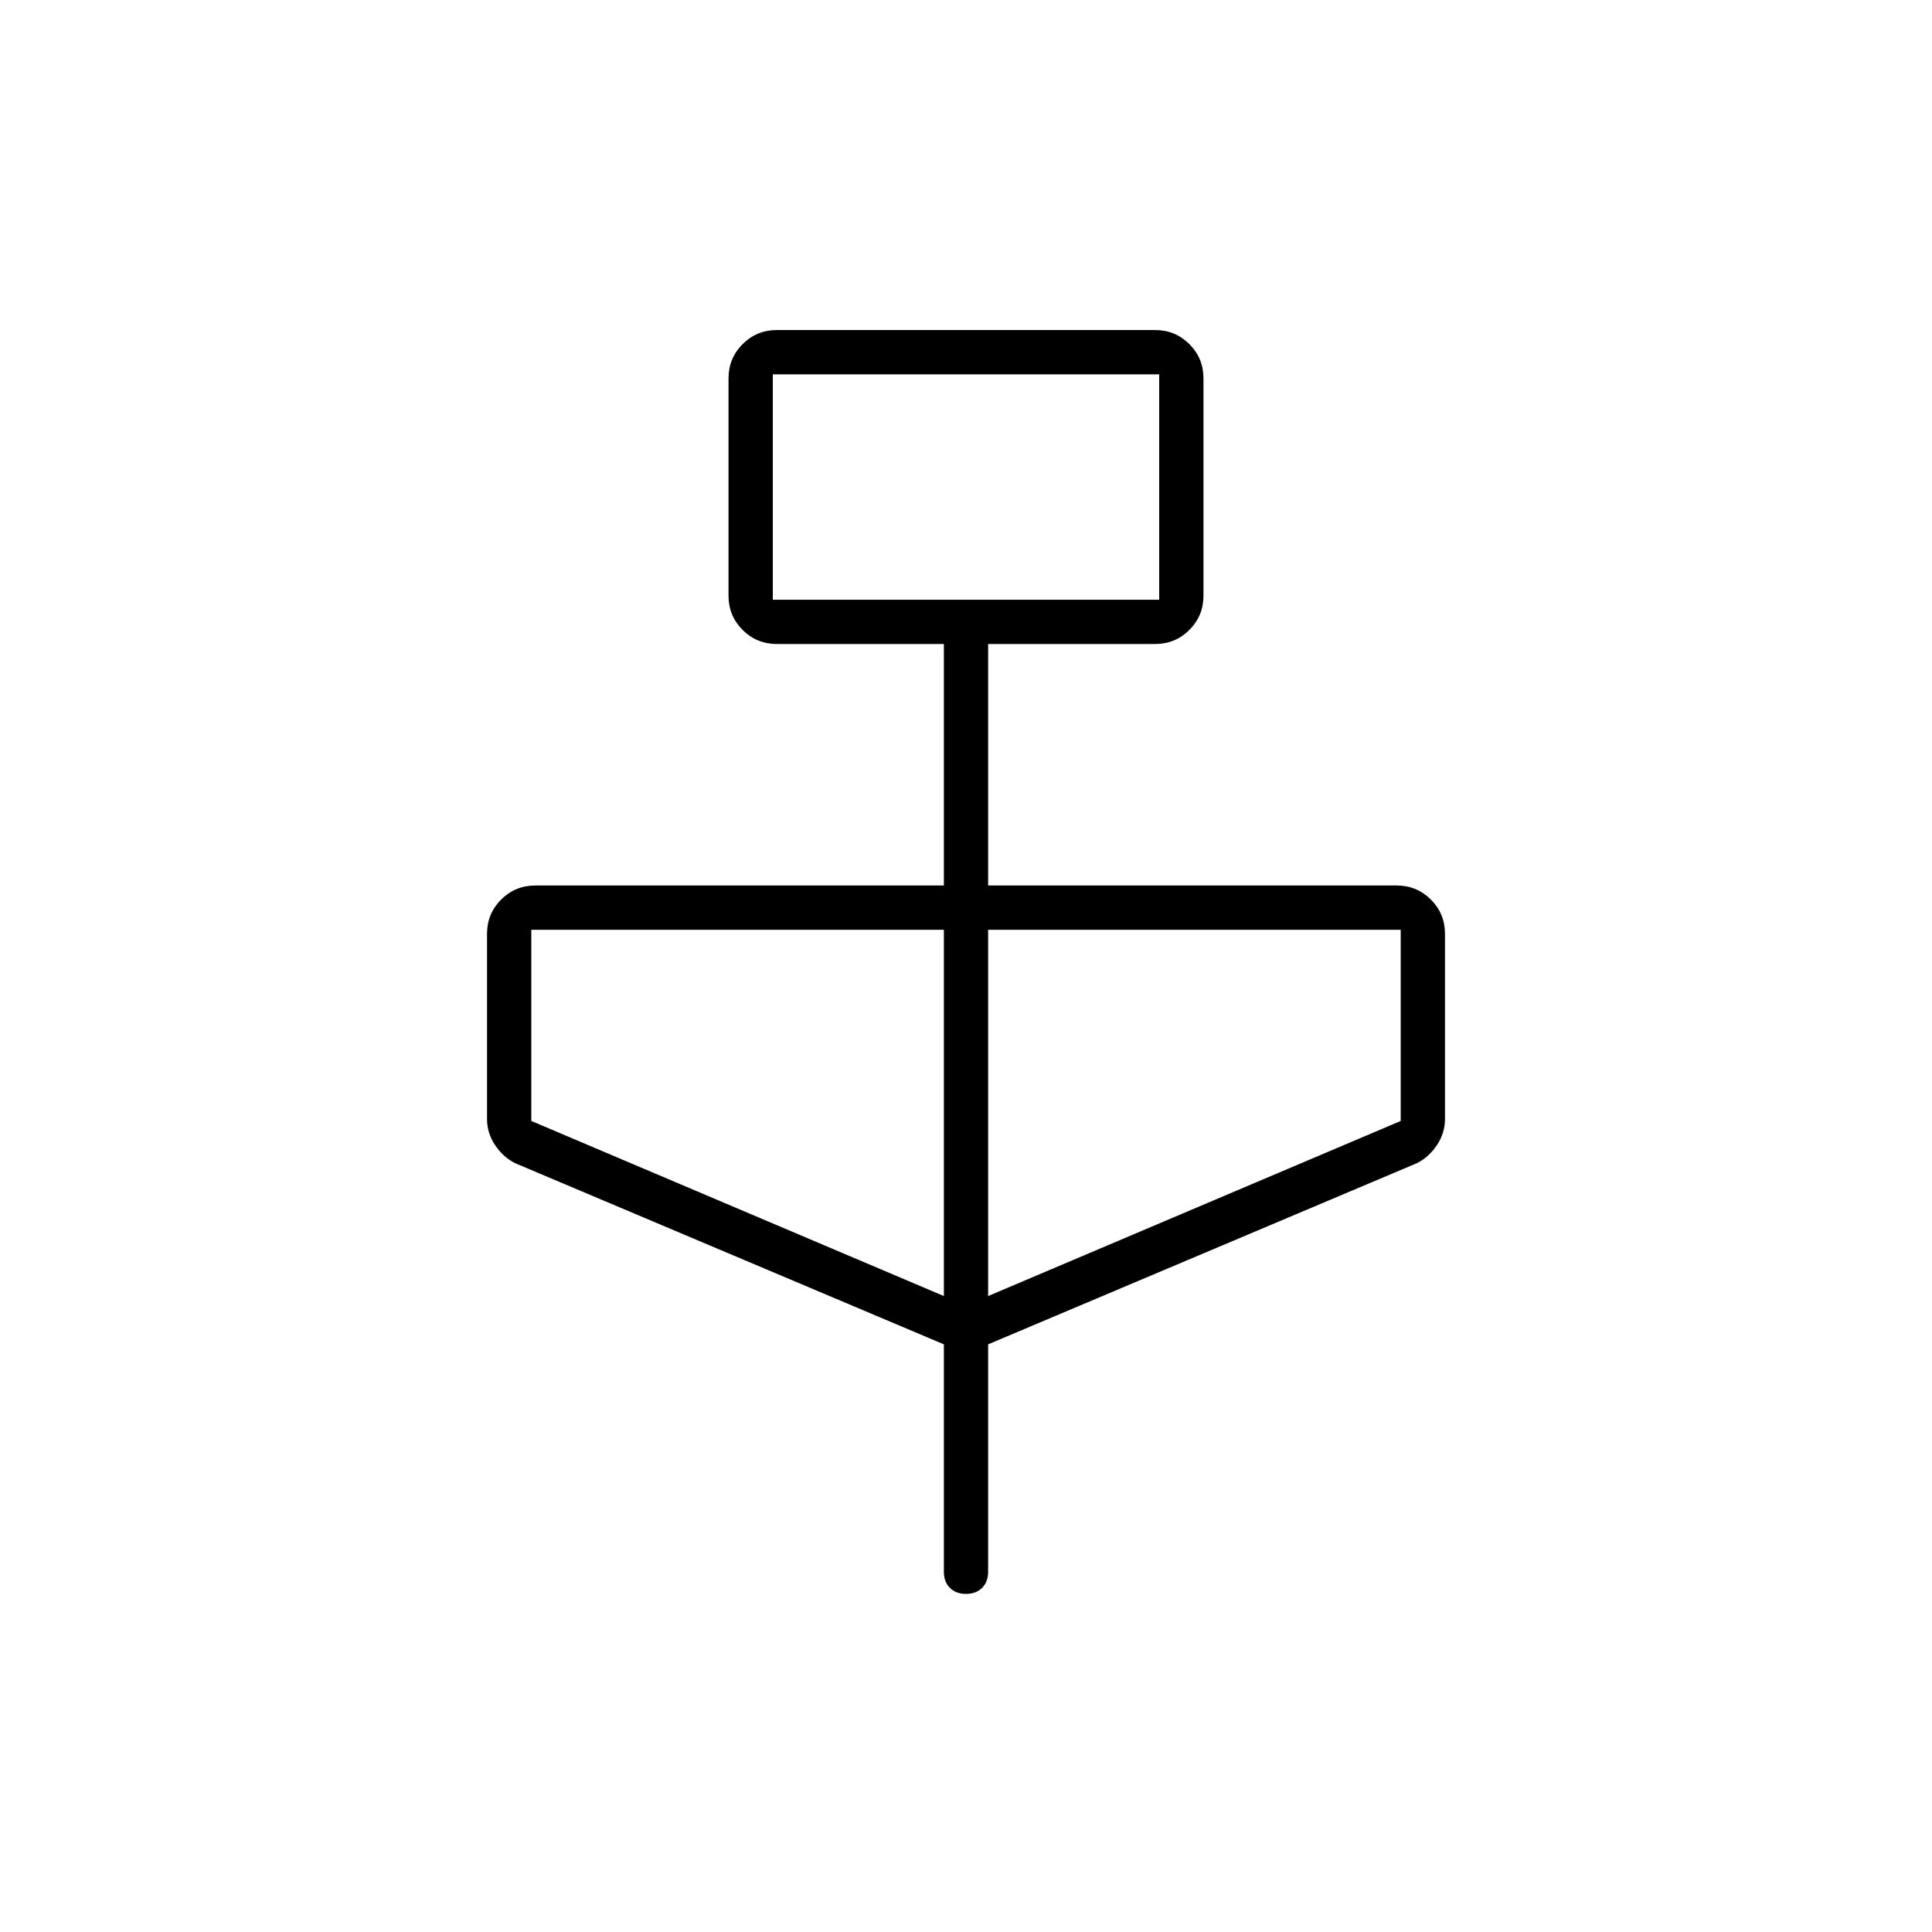 <svg xmlns="http://www.w3.org/2000/svg" width="48" height="48" viewBox="0 0 48 48"><path d="M23.45 33.4 12.8 28.9q-.3-.15-.5-.45-.2-.3-.2-.65v-4.6q0-.5.35-.85t.85-.35h10.15v-6H19.3q-.5 0-.85-.35t-.35-.85V9.4q0-.5.35-.85t.85-.35h9.4q.5 0 .85.35t.35.85v5.4q0 .5-.35.85t-.85.35h-4.15v6H34.7q.5 0 .85.35t.35.85v4.6q0 .35-.2.65-.2.3-.5.45l-10.65 4.5v5.65q0 .25-.15.4-.15.15-.4.15t-.4-.15q-.15-.15-.15-.4ZM19.2 14.9h9.6V9.3h-9.6Zm4.25 17.3v-9.1H13.2v4.75Zm1.1 0 10.25-4.35V23.1H24.55ZM19.2 14.9V9.3v5.6Z"/></svg>